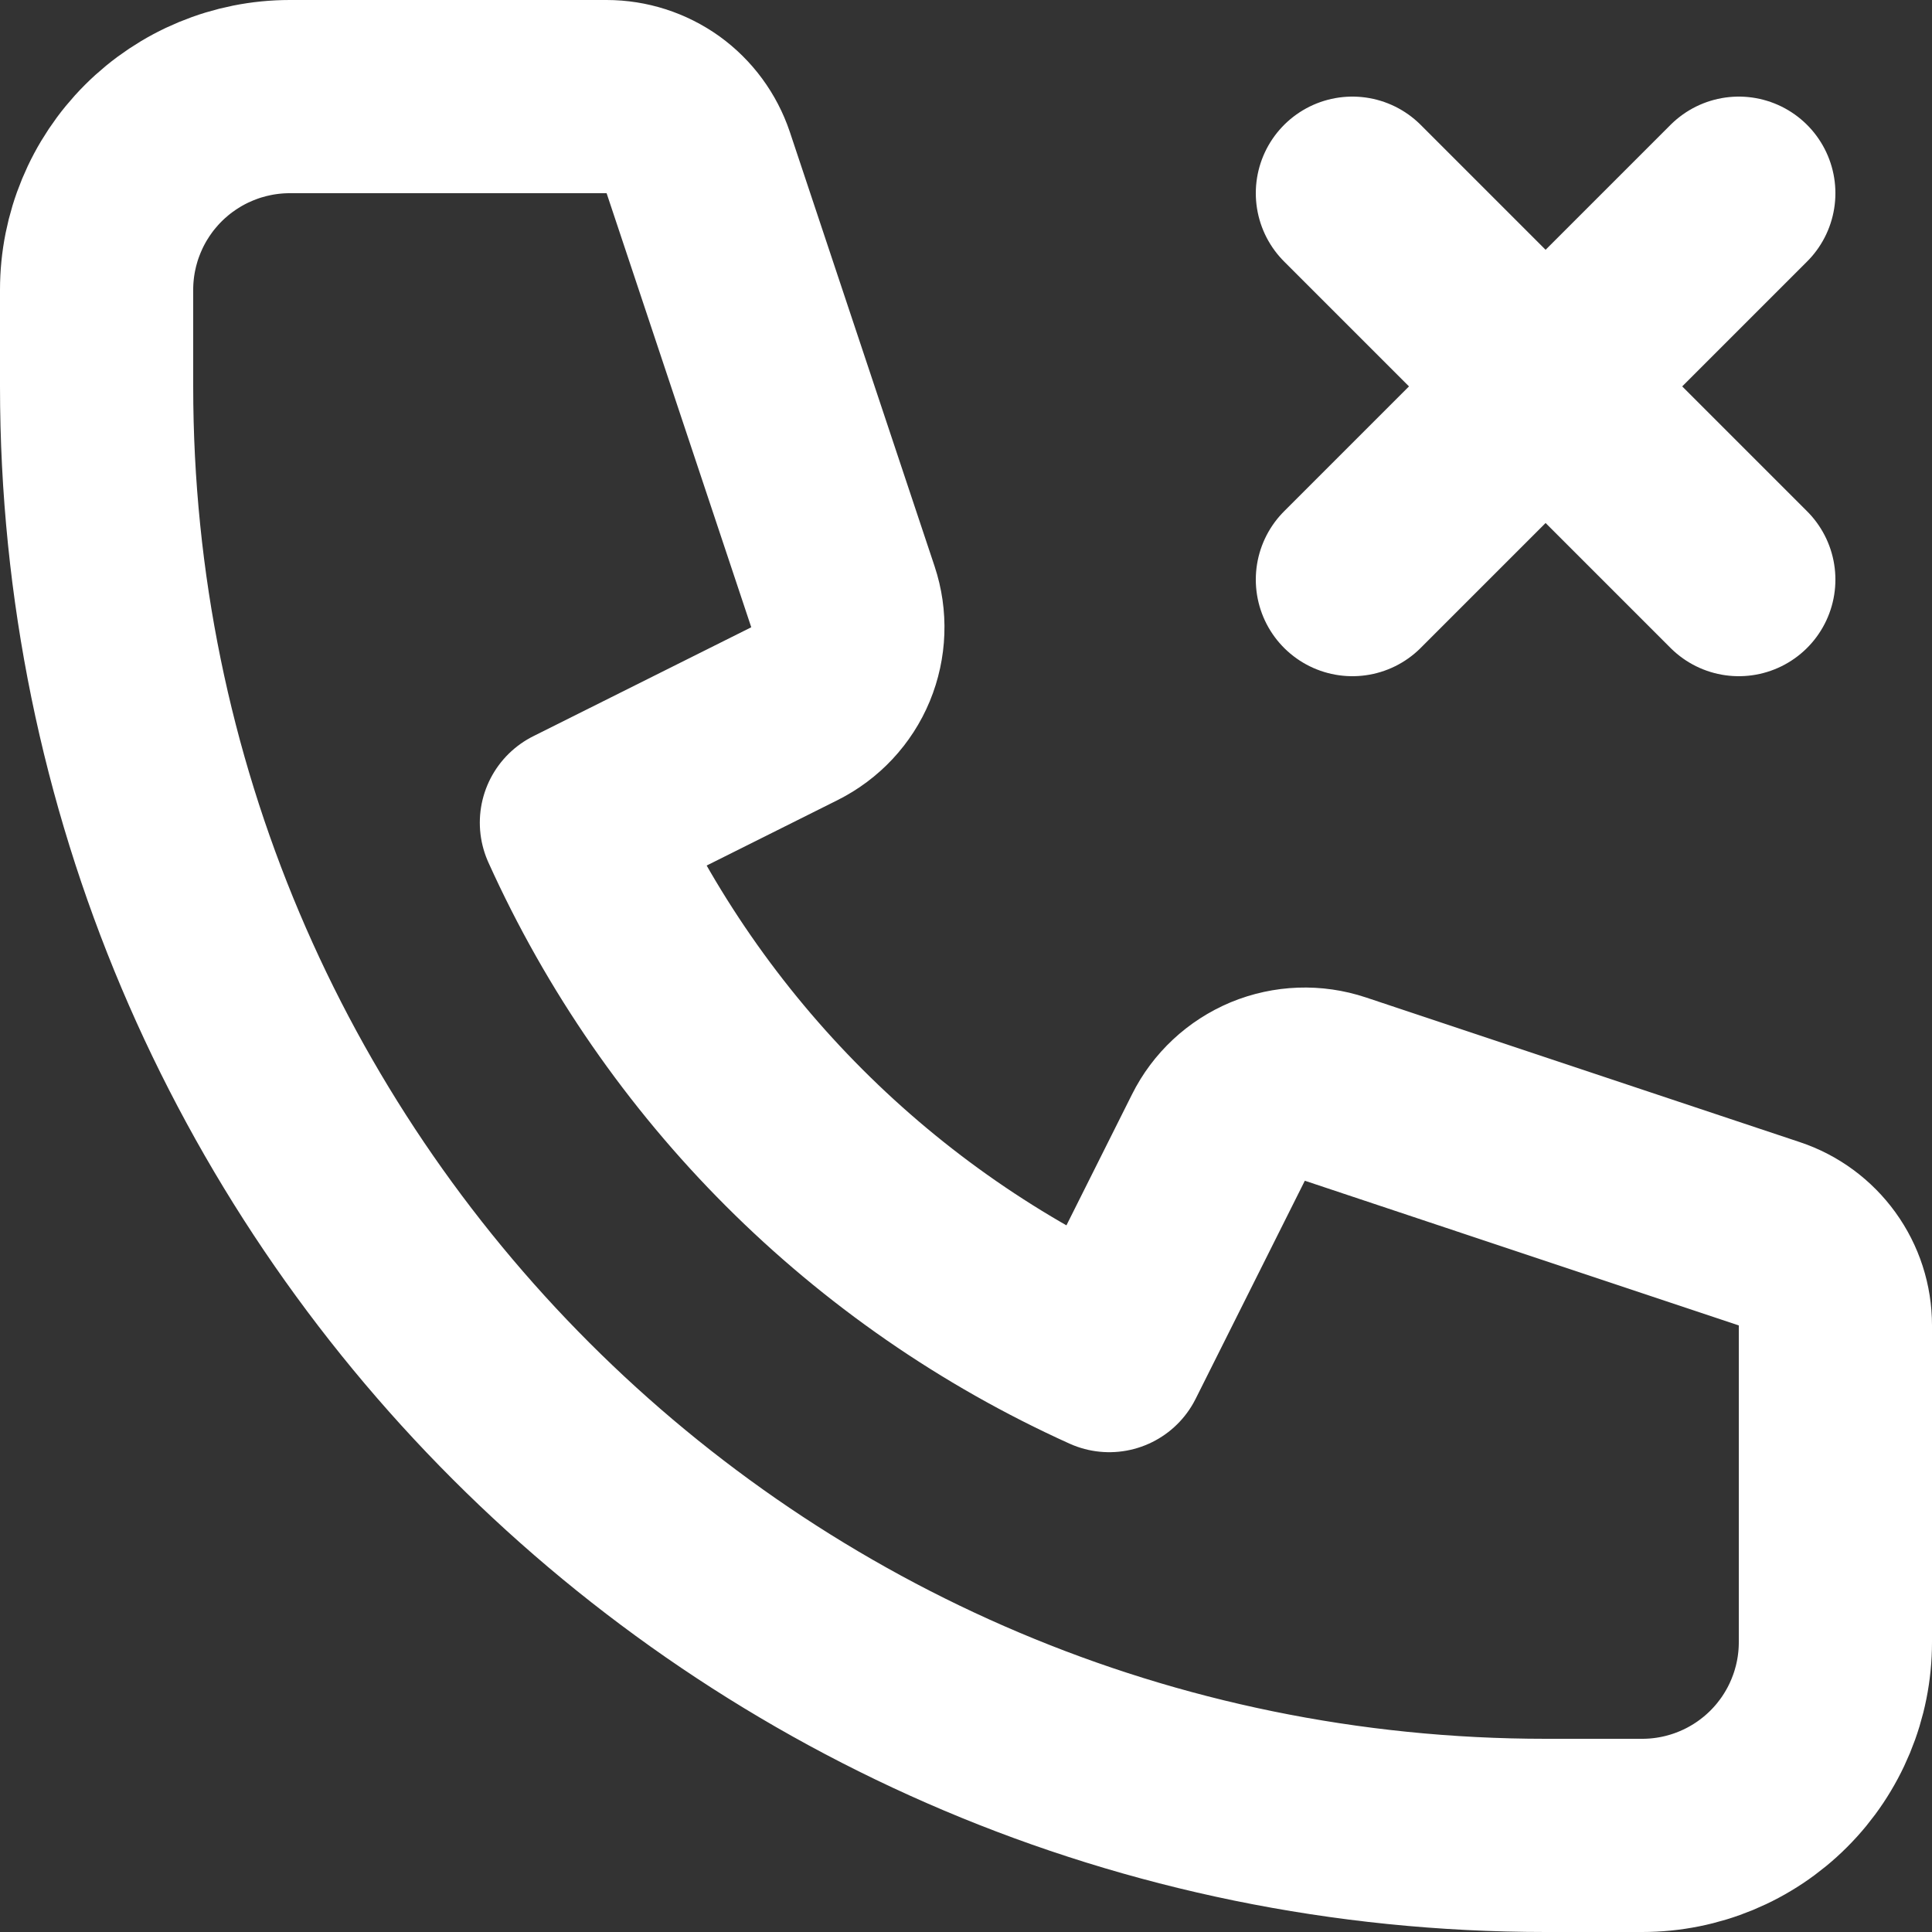 <svg width="20" height="20" viewBox="0 0 20 20" fill="none" xmlns="http://www.w3.org/2000/svg">
<rect x="0" y="0" width="20" height="20" fill="#333333" stroke="none"/>
<path d="M14 6L16 4M16 4L18 2M16 4L14 2M16 4L18 6M3 1C2.47 1 1.961 1.211 1.586 1.586C1.211 1.961 1 2.47 1 3V4C1 12.284 7.716 19 16 19H17C17.53 19 18.039 18.789 18.414 18.414C18.789 18.039 19 17.53 19 17V13.72C19 13.51 18.934 13.306 18.811 13.136C18.688 12.966 18.515 12.838 18.316 12.772L13.823 11.274C13.595 11.198 13.347 11.207 13.124 11.299C12.902 11.392 12.72 11.561 12.613 11.776L11.483 14.033C9.034 12.926 7.073 10.965 5.967 8.516L8.224 7.388C8.439 7.28 8.609 7.099 8.701 6.877C8.793 6.654 8.802 6.406 8.726 6.178L7.228 1.683C7.161 1.484 7.034 1.311 6.864 1.188C6.693 1.066 6.489 1 6.279 1H3Z" stroke="white" stroke-width="2" stroke-linecap="round" stroke-linejoin="round"/>
</svg>
